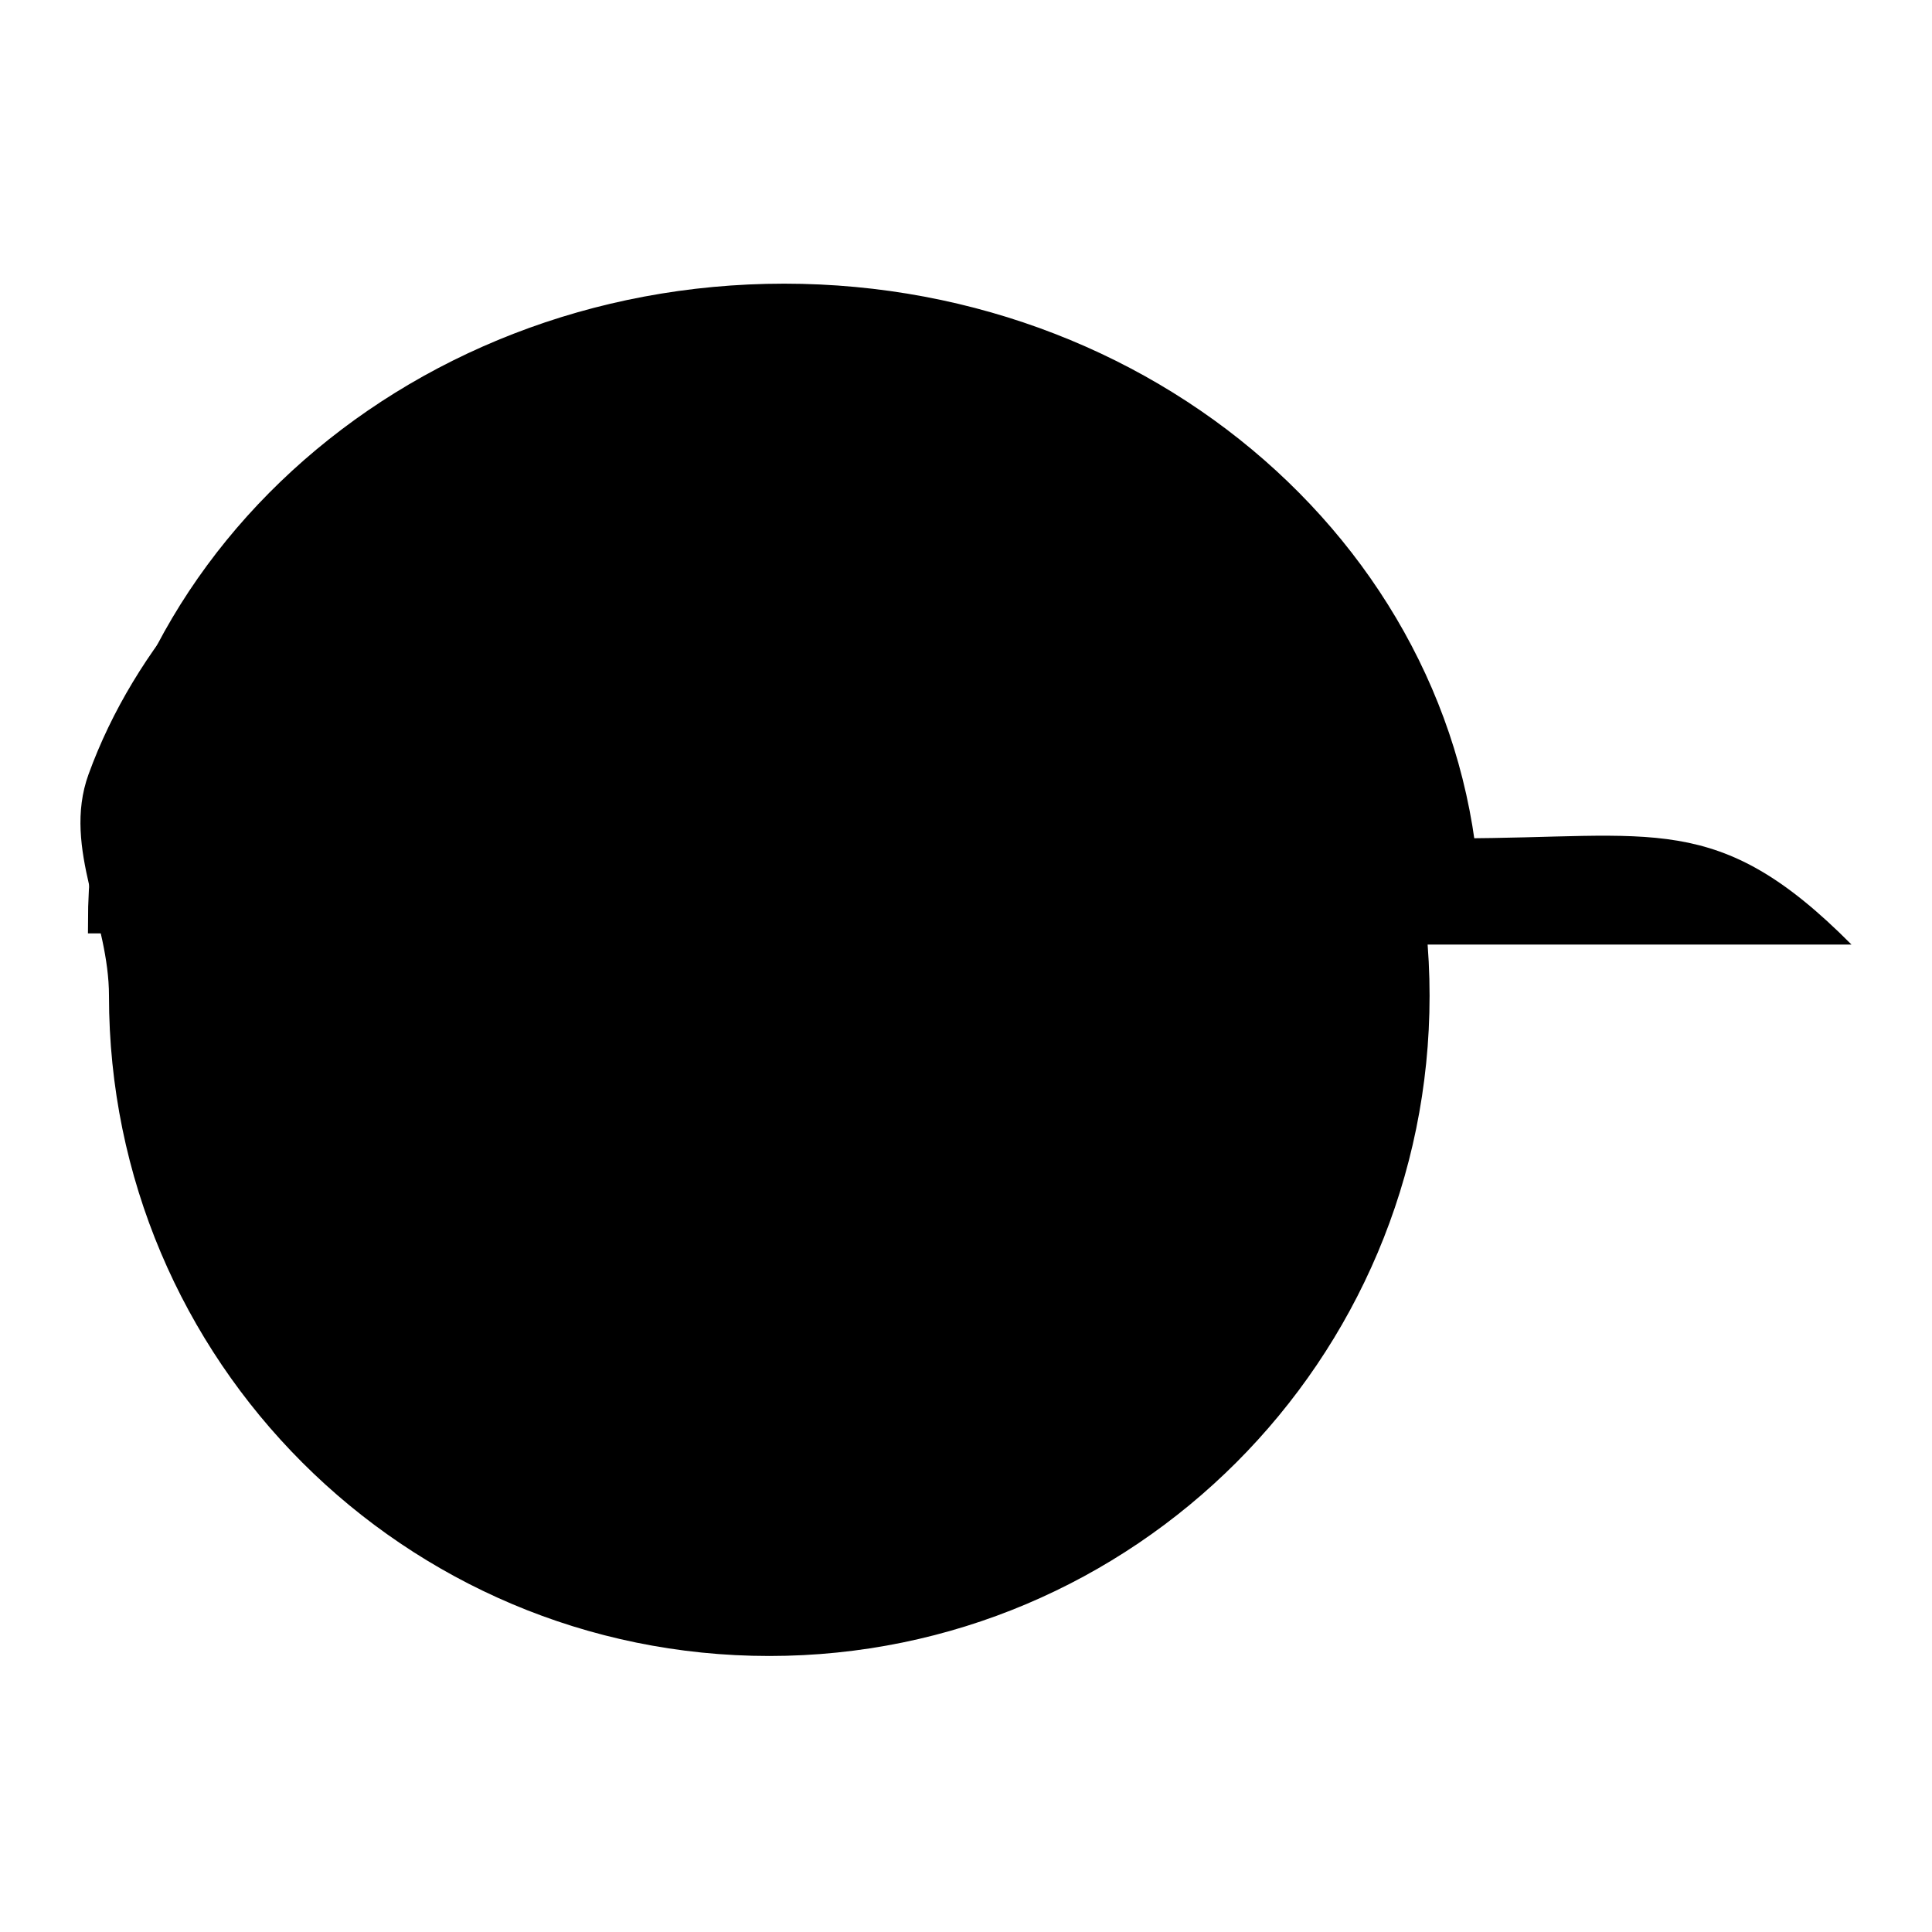 <?xml version="1.0" encoding="UTF-8"?>
<!DOCTYPE svg PUBLIC "-//W3C//DTD SVG 1.1//EN" "http://www.w3.org/Graphics/SVG/1.1/DTD/svg11.dtd">
<!-- Creator: CorelDRAW 2019 (64-Bit) -->
<svg xmlns="http://www.w3.org/2000/svg" xml:space="preserve" width="192px" height="192px" version="1.1" style="shape-rendering:geometricPrecision; text-rendering:geometricPrecision; image-rendering:optimizeQuality; fill-rule:evenodd; clip-rule:evenodd"
viewBox="0 0 192 192"
 xmlns:xlink="http://www.w3.org/1999/xlink"
 xmlns:xodm="http://www.corel.com/coreldraw/odm/2003">
 <defs>
  <style type="text/css">
   <![CDATA[
    .str0 {stroke:black;stroke-width:2;stroke-miterlimit:2.613}
    .fil0 {fill:black}
   ]]>
  </style>
 </defs>
 <g id="Layer_x0020_1">
  <path class="fil0 str0" d="M76.45 34.33c35.69,0 64.62,28.94 64.62,64.63 0,35.68 -28.93,64.61 -64.62,64.61 -35.69,0 -64.62,-28.93 -64.62,-64.61 0,-7.75 -4.59,-14.79 -2.09,-21.67 9.01,-24.83 38.77,-42.96 66.71,-42.96z"/>
  <path class="fil0 str0" d="M77.93 91.76l68.19 0c0,-34.56 -30.53,-62.57 -68.19,-62.57 -37.66,0 -68.19,28.01 -68.19,62.57l68.19 0z"/>
  <path class="fil0" d="M144.67 91.76c0,-2.25 0.35,-6.26 0.1,-8.45 19.59,0 25.88,-2.88 39.23,10.56l-47.3 0c-0.22,-0.71 -0.46,-1.41 -0.71,-2.11l8.68 0z"/>
 </g>
</svg>
